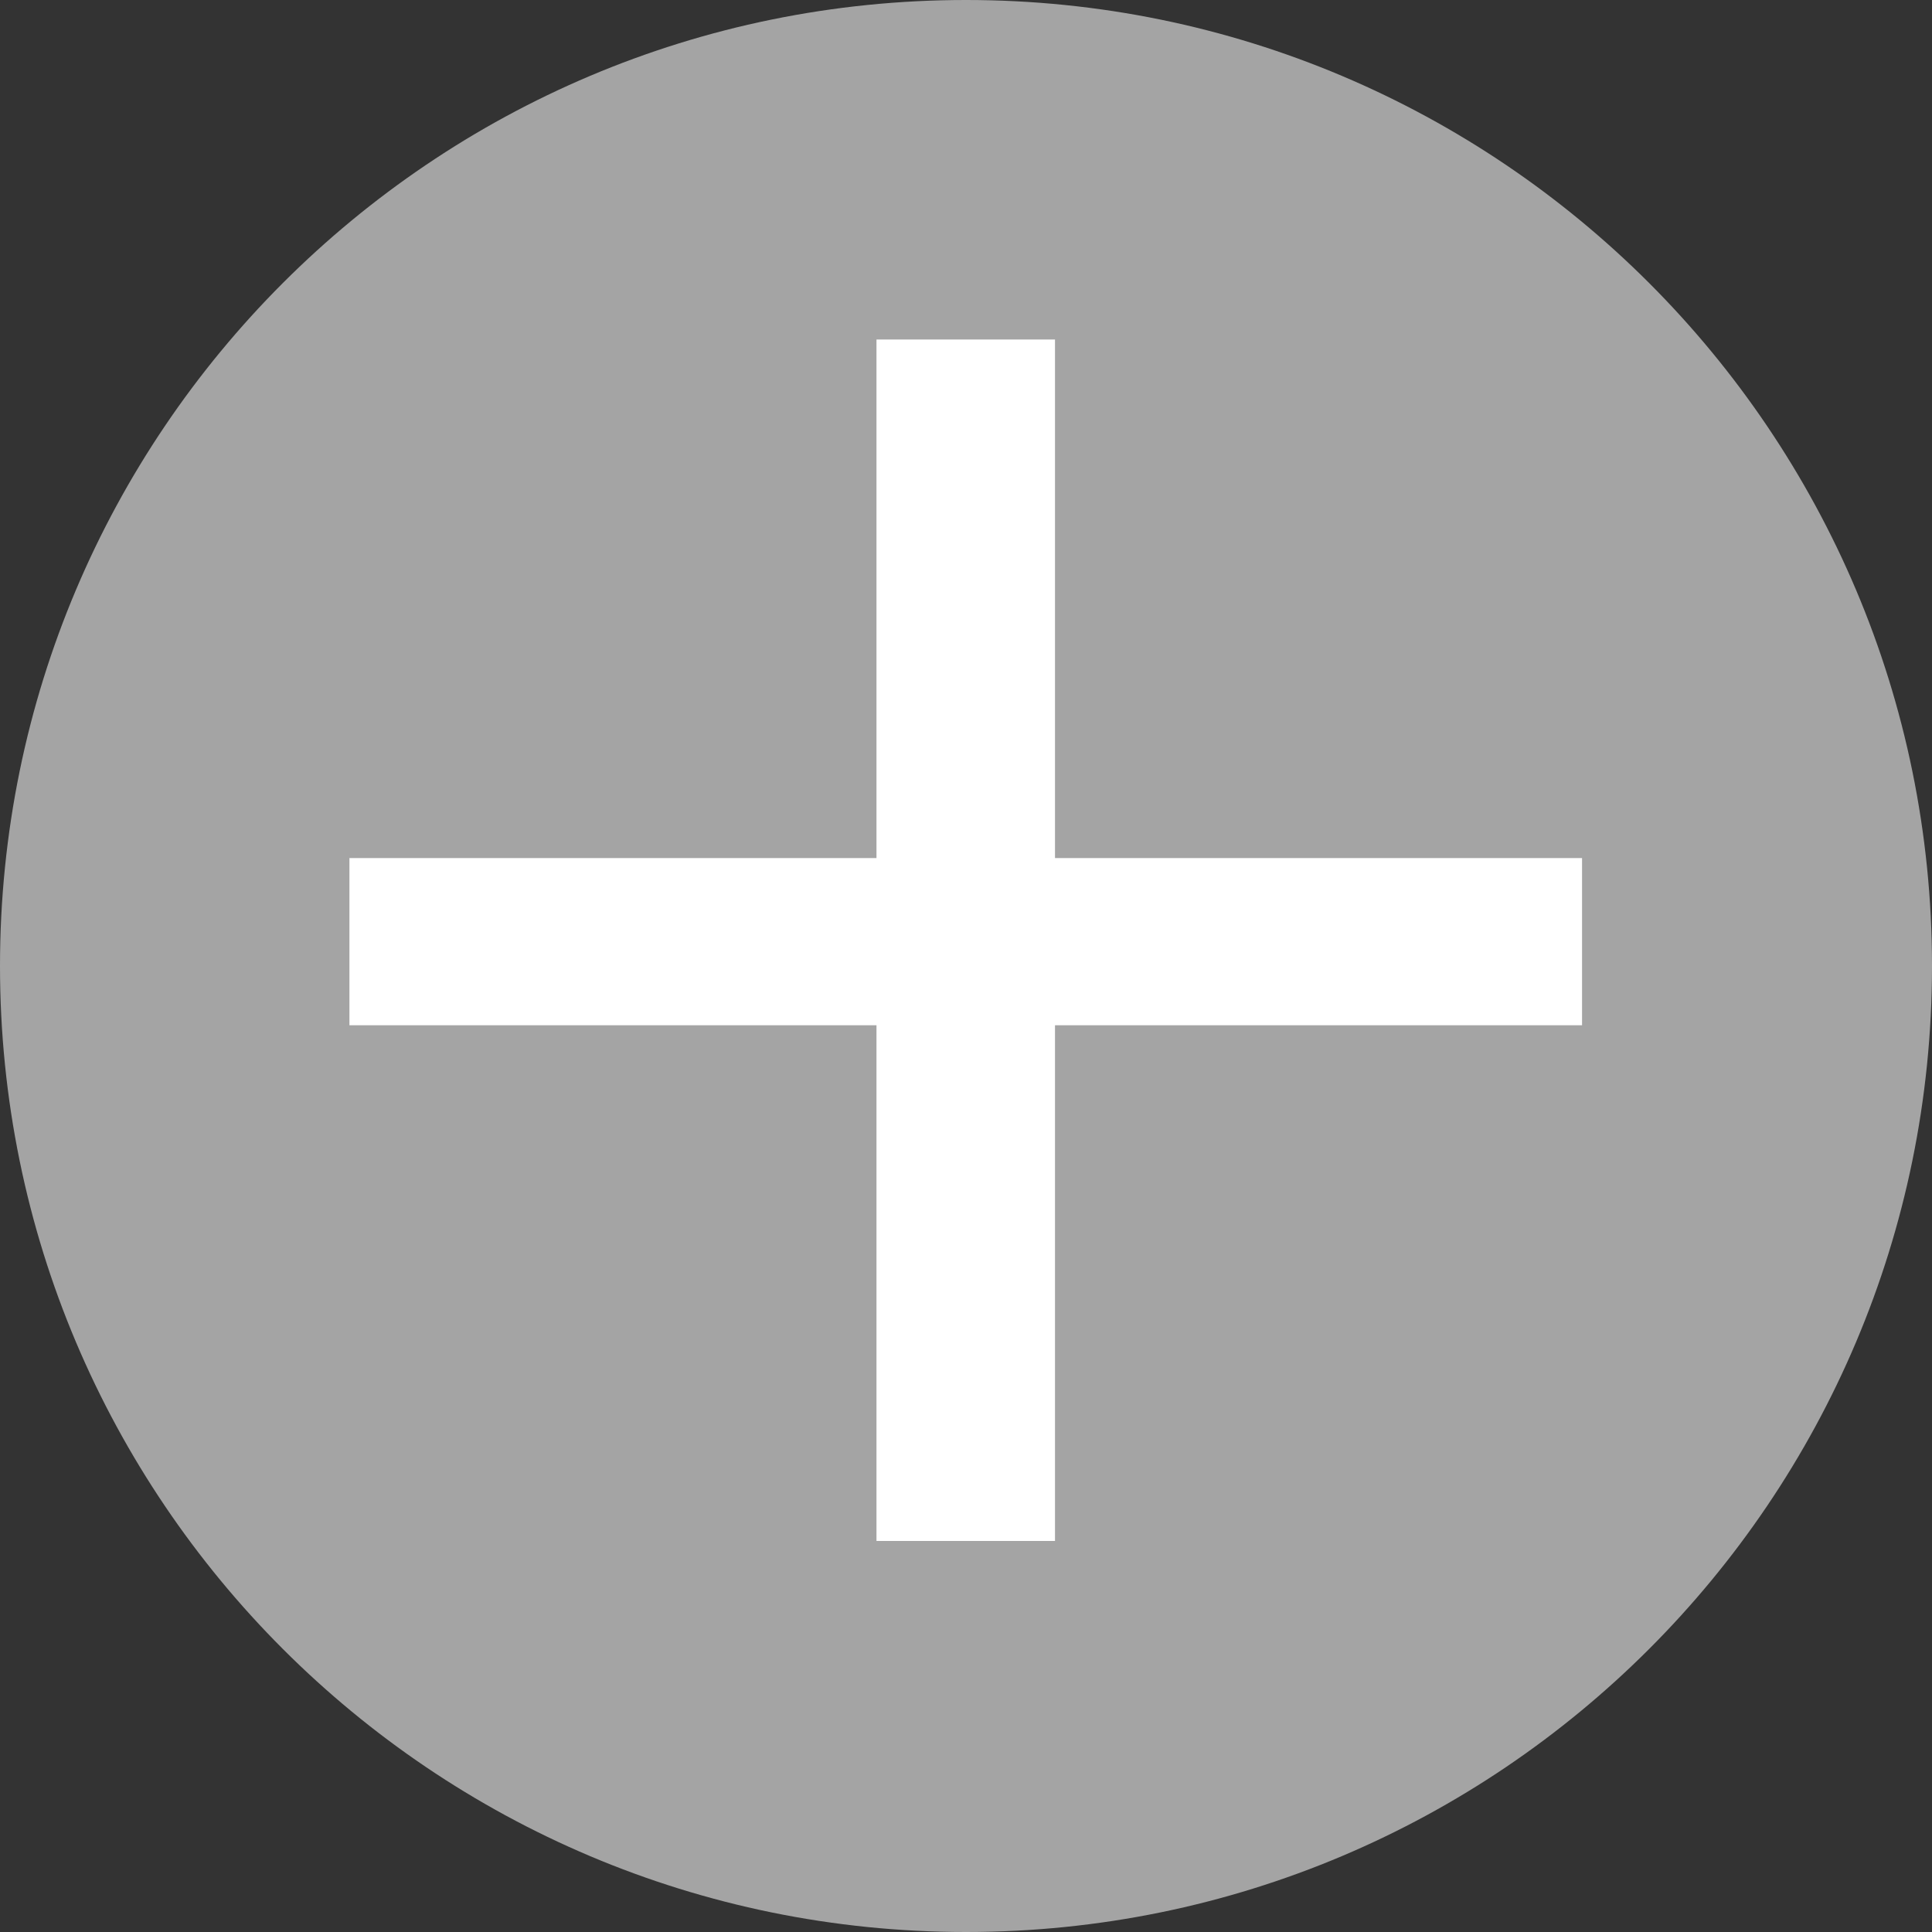 <svg width="15" height="15" viewBox="0 0 15 15" fill="none" xmlns="http://www.w3.org/2000/svg">
<rect x="0" y="0" width="15" height="15" fill="#333333" stroke="none"/>
<path d="M0 7.5C0 3.358 3.358 0 7.5 0C11.642 0 15 3.358 15 7.5C15 11.642 11.642 15 7.5 15C3.358 15 0 11.642 0 7.5Z" fill="#A4A4A4"/>
<path d="M12.283 7.96H8.191V11.964H6.805V7.96H2.713V6.662H6.805V2.636H8.191V6.662H12.283V7.96Z" fill="white"/>
</svg>
